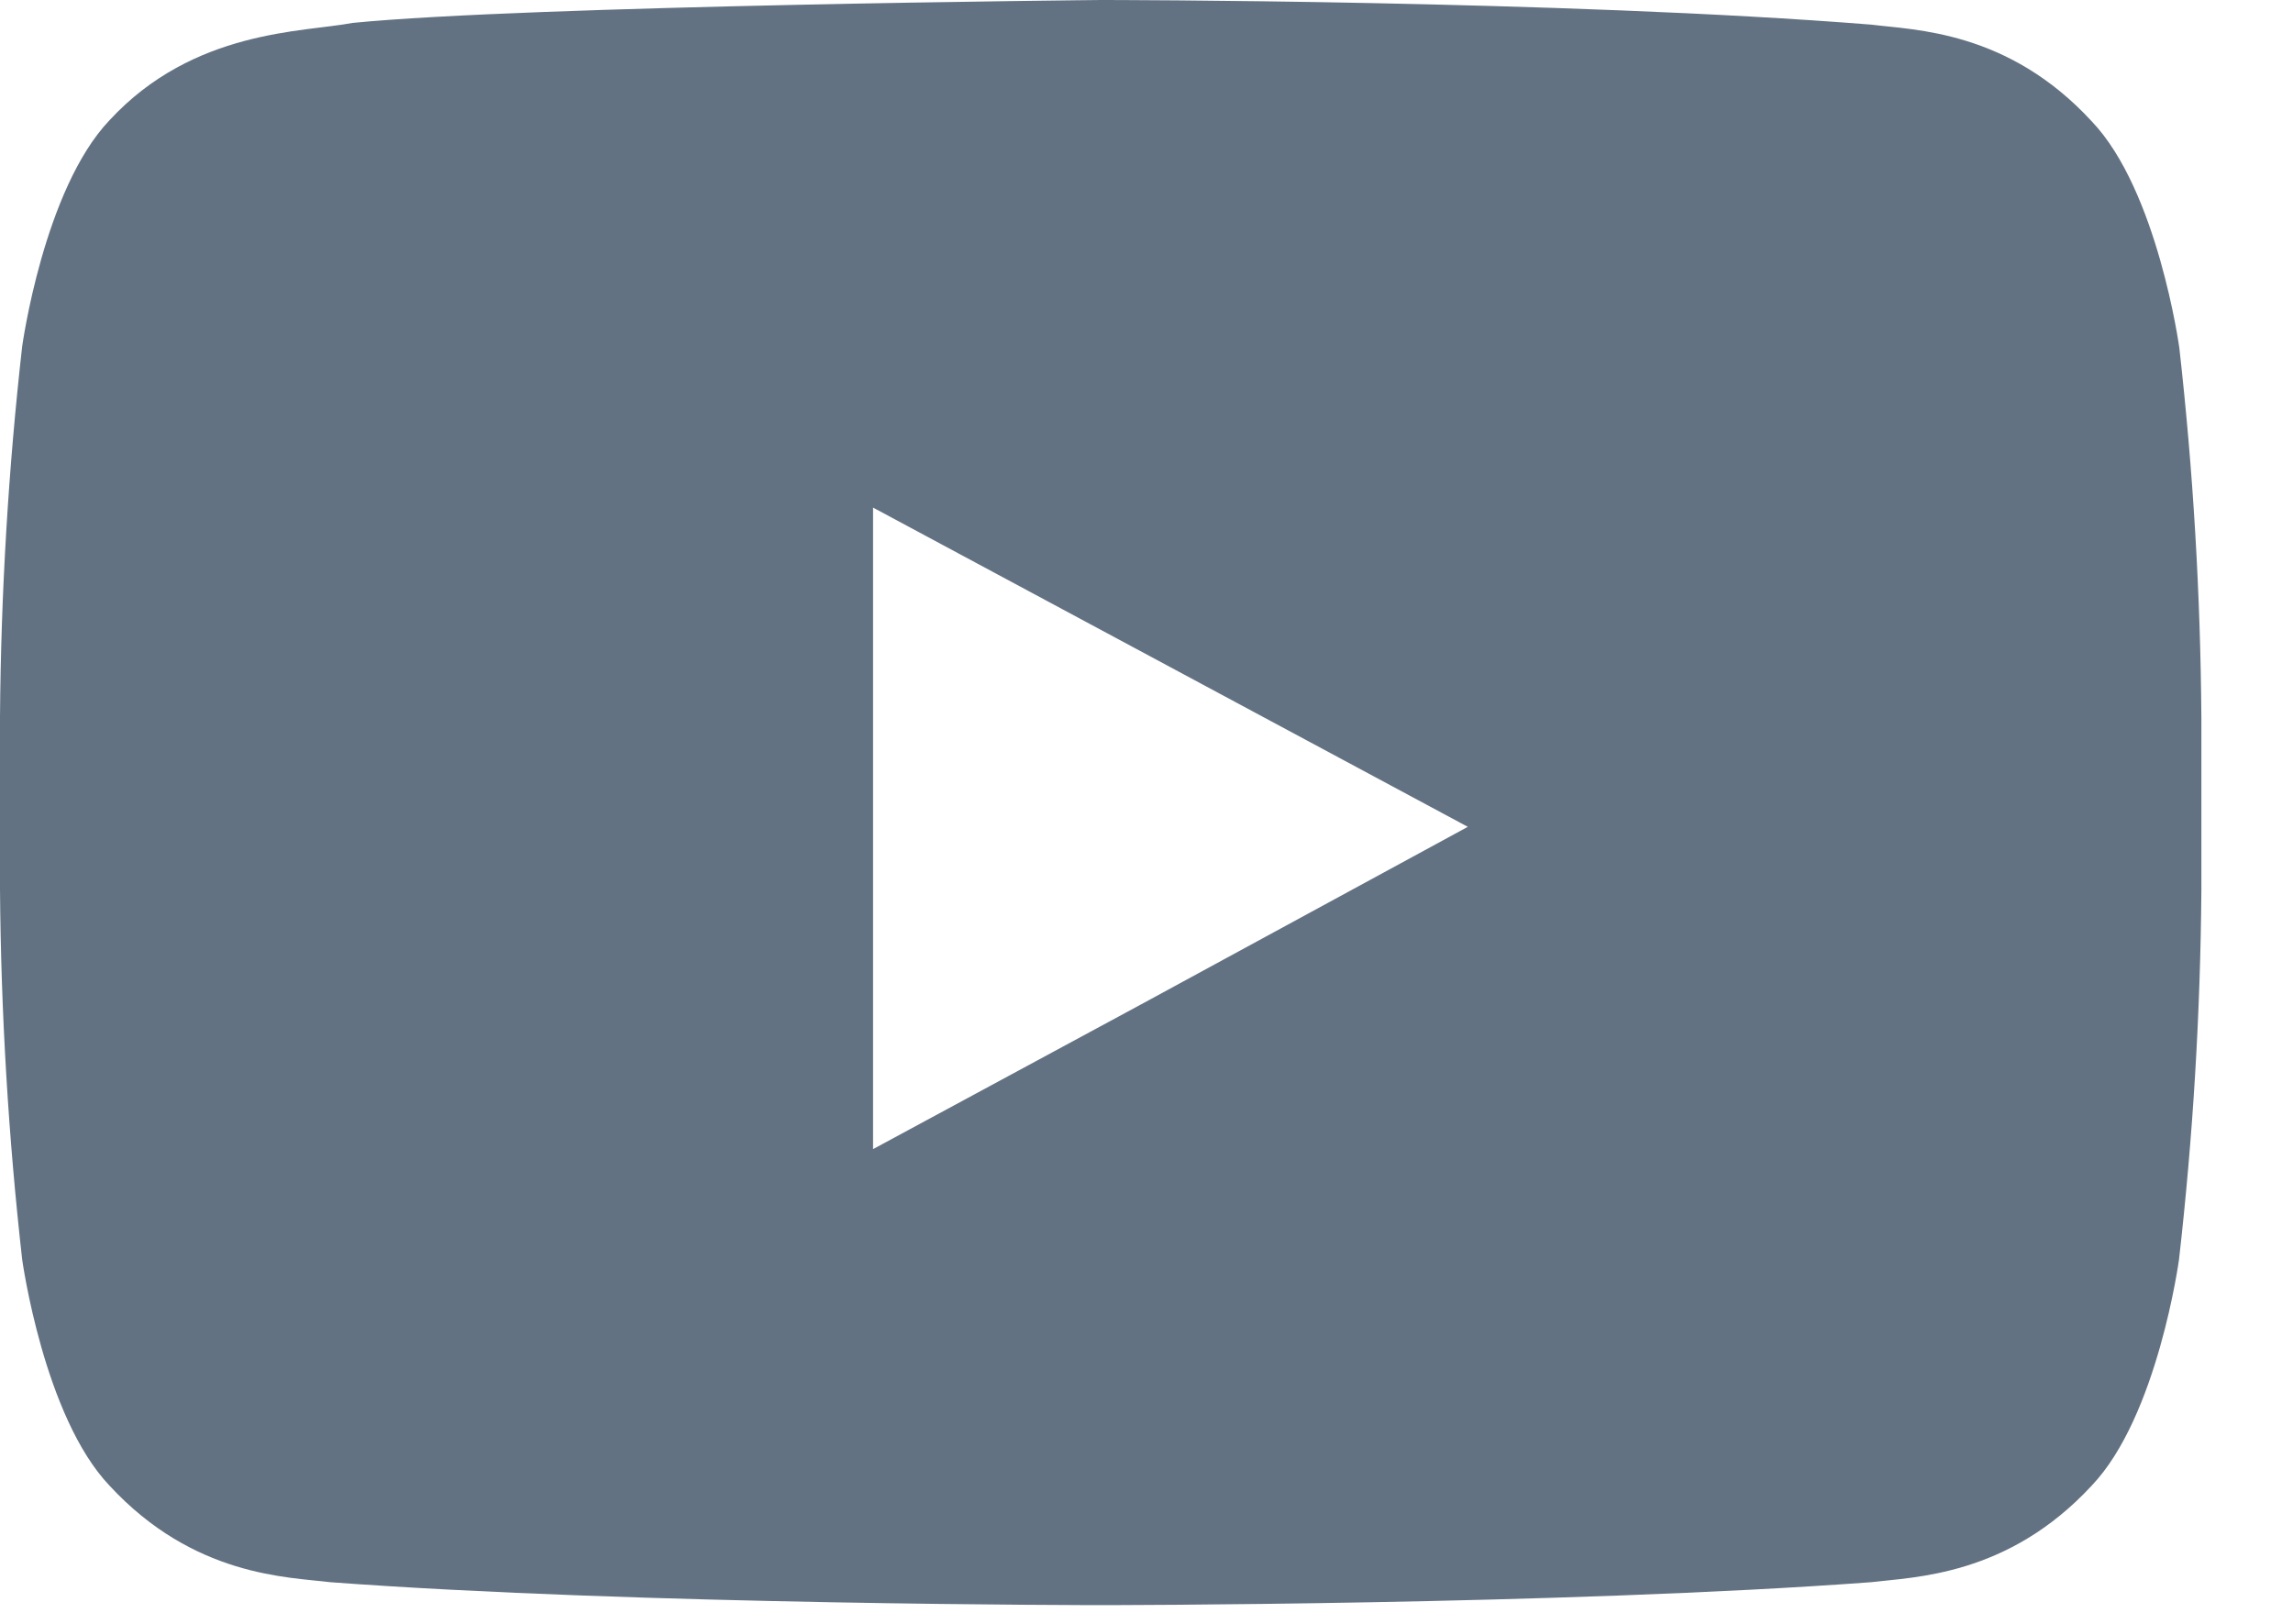 <svg width="24" height="17" viewBox="0 0 24 17" fill="none" xmlns="http://www.w3.org/2000/svg">
<path d="M22.807 13.185C22.807 13.185 22.584 14.83 21.892 15.554C21.015 16.502 20.032 16.509 19.584 16.564C16.356 16.804 11.521 16.804 11.521 16.804C11.521 16.804 6.683 16.804 3.457 16.564C3.007 16.509 2.026 16.504 1.147 15.554C0.458 14.83 0.232 13.185 0.232 13.185C0.087 11.898 0.01 10.605 0 9.31V7.502C0.01 6.207 0.087 4.914 0.232 3.627C0.232 3.627 0.458 1.981 1.147 1.258C2.026 0.307 3.179 0.338 3.689 0.24C5.533 0.057 11.523 -9.53674e-06 11.523 -9.53674e-06C11.523 -9.53674e-06 16.364 -9.53674e-06 19.587 0.258C20.037 0.315 21.018 0.318 21.894 1.271C22.584 1.994 22.81 3.64 22.81 3.64C22.955 4.927 23.032 6.22 23.041 7.515V9.323C23.031 10.613 22.953 11.902 22.807 13.185ZM15.363 8.656L9.138 5.314V12.03L11.945 10.514L15.363 8.656Z" fill="#637282"/>
</svg>
